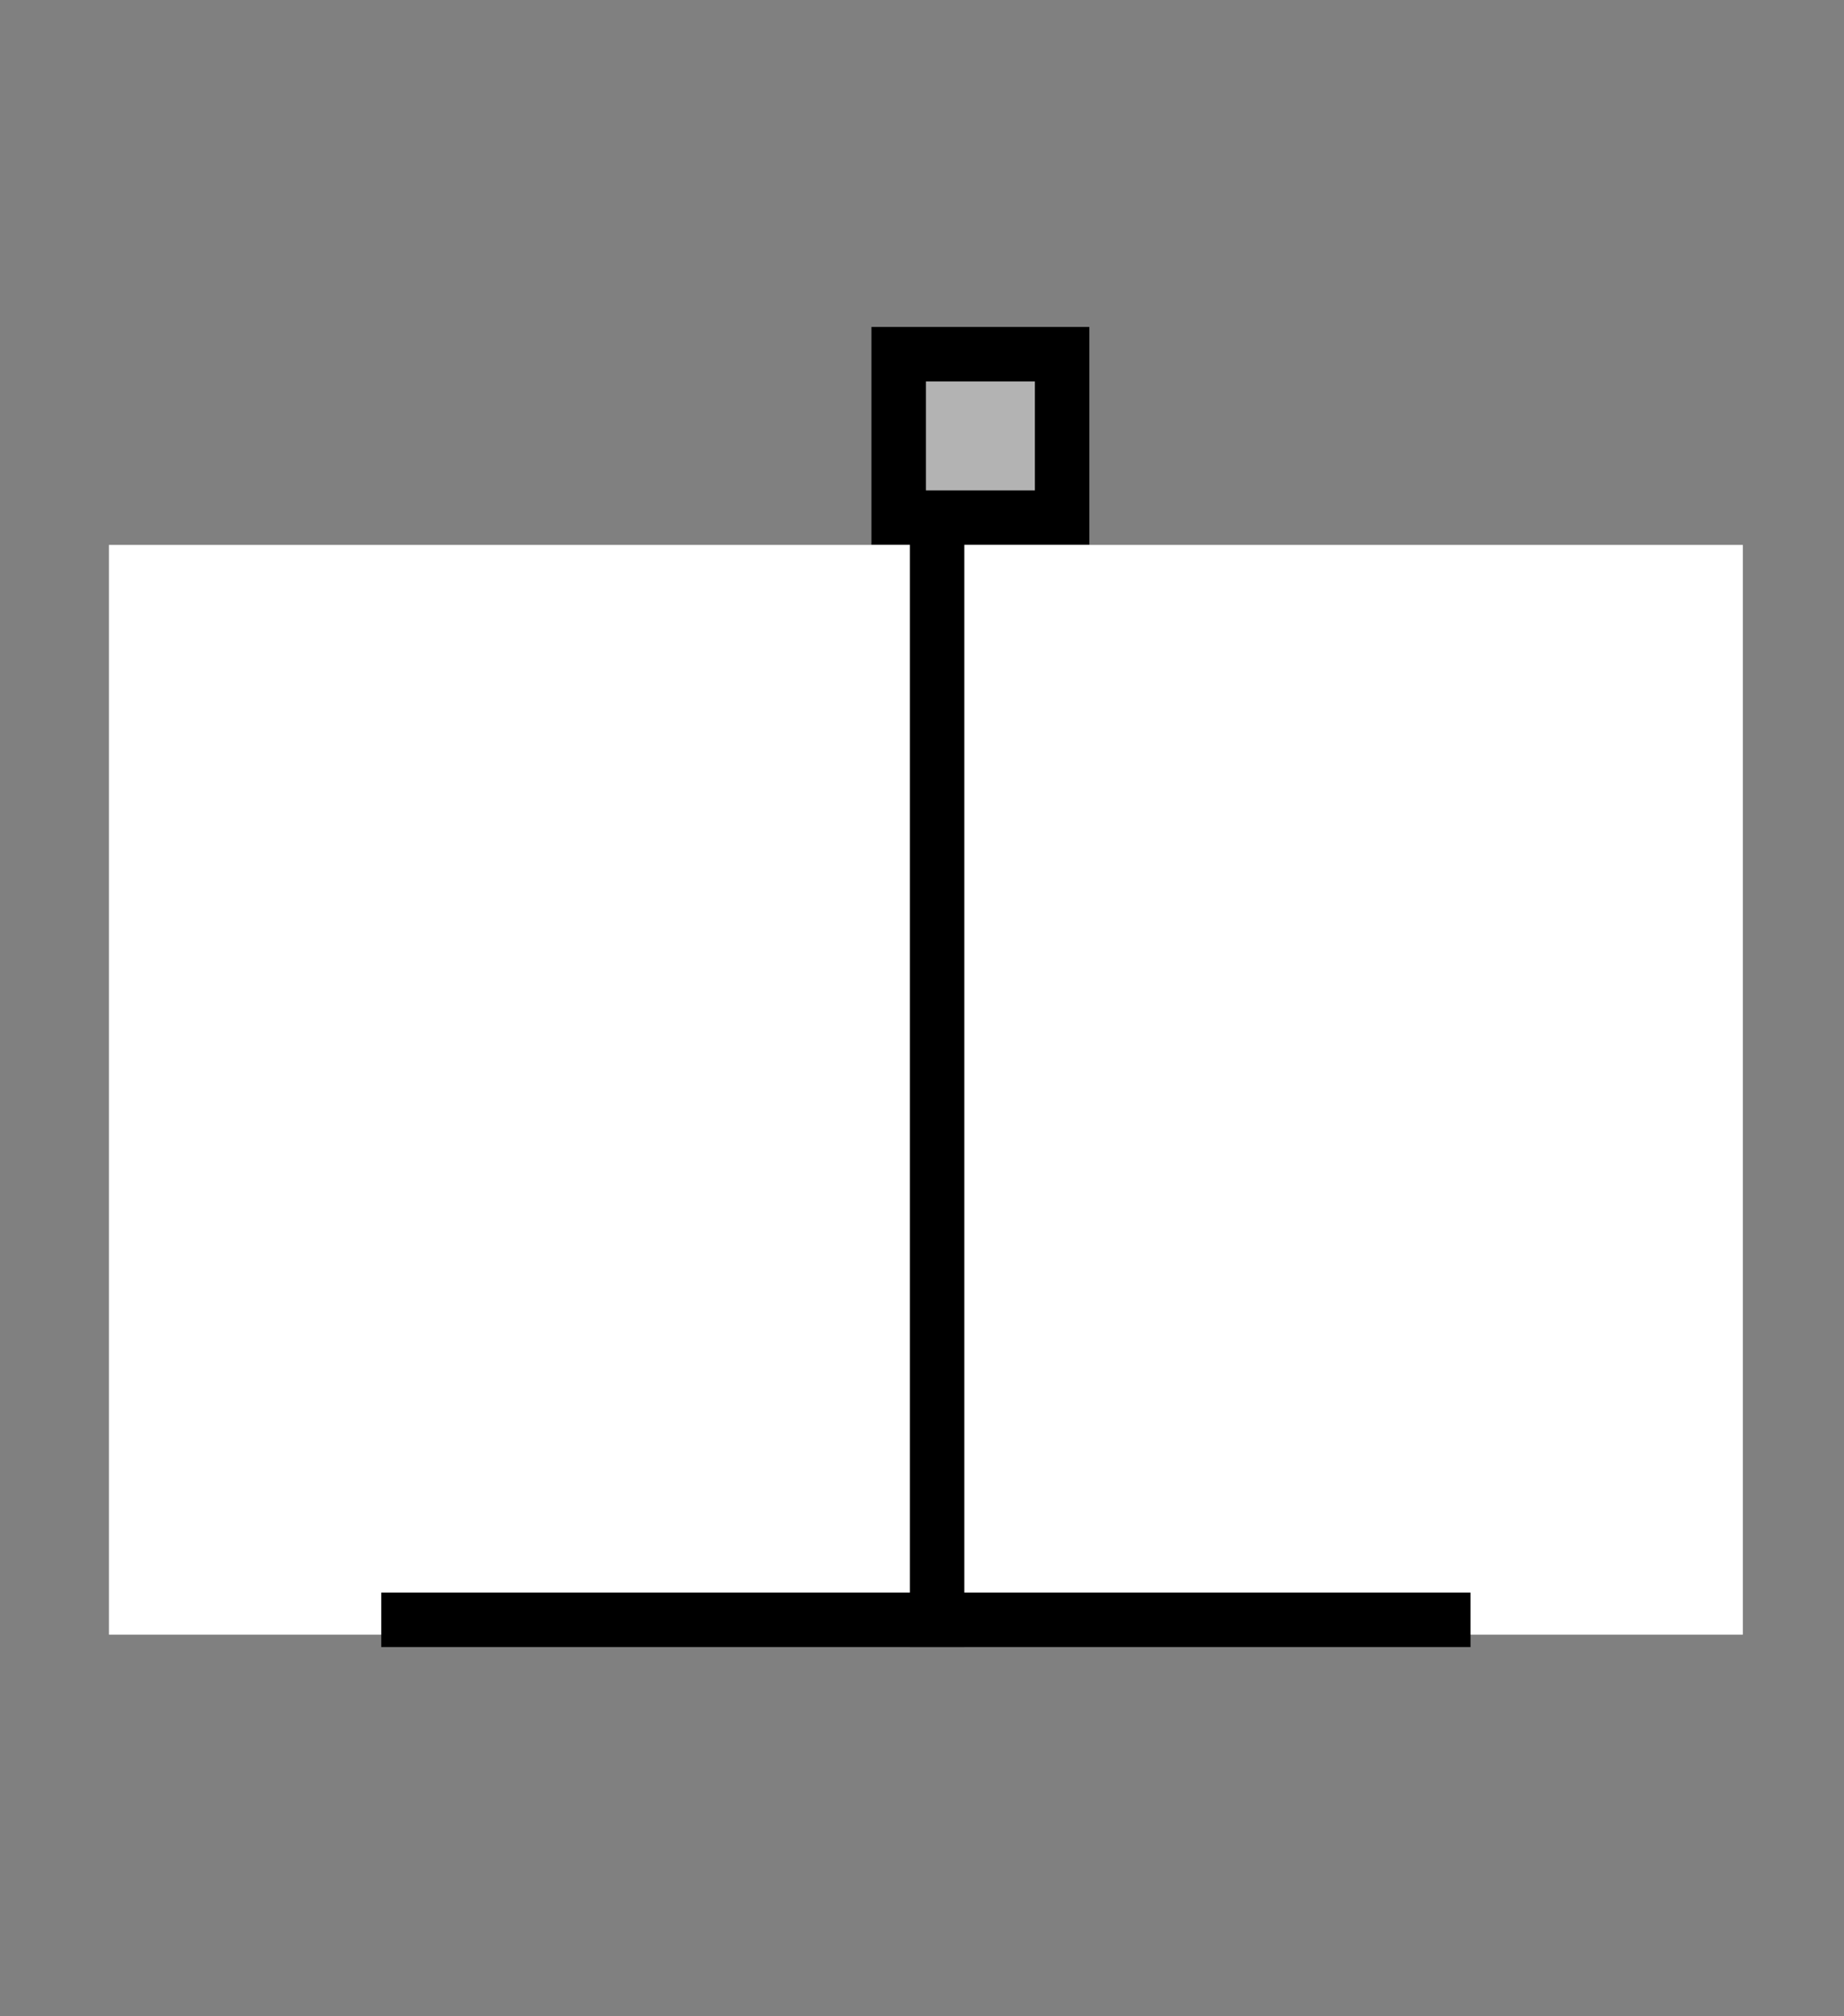 <?xml version="1.0" encoding="UTF-8" standalone="no"?>
<svg width="61.976mm" height="67.733mm"
 viewBox="0 0 183 200"
 xmlns="http://www.w3.org/2000/svg" xmlns:xlink="http://www.w3.org/1999/xlink"  version="1.2" baseProfile="tiny">
<rect x="0" y="0" width="183" height="200" fill="#808080" stroke="none"/>
<defs>
</defs>
<g fill="none" stroke="black" stroke-width="1" fill-rule="evenodd" stroke-linecap="square" stroke-linejoin="bevel" >

<g fill="#ffffff" fill-opacity="0" stroke="none" transform="matrix(1,0,0,1,0,0)"
font-family="Helvetica" font-size="12.5" font-weight="400" font-style="normal" 
>
<path vector-effect="non-scaling-stroke" fill-rule="evenodd" d="M0,0 L183,0 L183,200 L0,200 L0,0z "/>
</g>

<g fill="none" stroke="#000000" stroke-opacity="1" stroke-width="1" stroke-linecap="square" stroke-linejoin="bevel" transform="matrix(1,0,0,1,0,0)"
font-family="Helvetica" font-size="12.5" font-weight="400" font-style="normal" 
>
</g>

<g fill="none" stroke="#000000" stroke-opacity="1" stroke-width="1" stroke-linecap="square" stroke-linejoin="bevel" transform="matrix(1,0,0,1,0,0)"
font-family="Helvetica" font-size="12.5" font-weight="400" font-style="normal" 
clip-path="url(#clip909)" >
<defs><clipPath id="clip909"><path vector-effect="non-scaling-stroke" fill-rule="evenodd" d="M0,0 L183.784,0 L183.784,200 L0,200 L0,0z "/>
</clipPath></defs></g>

<g fill="none" stroke="#000000" stroke-opacity="1" stroke-width="1" stroke-linecap="square" stroke-linejoin="bevel" transform="matrix(3.30975e-16,-5.405,5.405,3.30975e-16,70.27,54.054)"
font-family="Helvetica" font-size="12.5" font-weight="400" font-style="normal" 
clip-path="url(#clip910)" >
<defs><clipPath id="clip910"><path vector-effect="non-scaling-stroke" fill-rule="evenodd" d="M10,-13 L10,21 L-27,21 L-27,-13 L10,-13z "/>
</clipPath></defs></g>

<g fill="#000000" fill-opacity="1" stroke="#000000" stroke-opacity="1" stroke-width="1" stroke-linecap="square" stroke-linejoin="miter" stroke-miterlimit="2" transform="matrix(3.30975e-16,-5.405,5.405,3.30975e-16,70.27,54.054)"
font-family="Helvetica" font-size="12.5" font-weight="400" font-style="normal" 
clip-path="url(#clip910)" >
</g>

<g fill="#000000" fill-opacity="1" stroke="#000000" stroke-opacity="1" stroke-width="1" stroke-linecap="square" stroke-linejoin="miter" stroke-miterlimit="2" transform="matrix(3.30975e-16,-5.405,5.405,3.30975e-16,70.27,54.054)"
font-family="Helvetica" font-size="12.5" font-weight="400" font-style="normal" 
clip-path="url(#clip911)" >
<defs><clipPath id="clip911"><path vector-effect="non-scaling-stroke" fill-rule="evenodd" d="M0,0 L10,0 L10,10 L0,10 L0,0z "/>
</clipPath></defs></g>

<g fill="#000000" fill-opacity="1" stroke="#000000" stroke-opacity="1" stroke-width="1" stroke-linecap="square" stroke-linejoin="miter" stroke-miterlimit="2" transform="matrix(3.30975e-16,-5.405,5.405,3.30975e-16,70.27,54.054)"
font-family="Helvetica" font-size="12.5" font-weight="400" font-style="normal" 
clip-path="url(#clip911)" >
</g>

<g fill="#000000" fill-opacity="1" stroke="#000000" stroke-opacity="1" stroke-width="1" stroke-linecap="square" stroke-linejoin="miter" stroke-miterlimit="2" transform="matrix(3.30975e-16,-5.405,5.405,3.30975e-16,70.27,54.054)"
font-family="Helvetica" font-size="12.5" font-weight="400" font-style="normal" 
clip-path="url(#clip911)" >
</g>

<g fill="#000000" fill-opacity="1" stroke="#000000" stroke-opacity="1" stroke-width="1" stroke-linecap="square" stroke-linejoin="miter" stroke-miterlimit="2" transform="matrix(1,0,0,1,0,0)"
font-family="Helvetica" font-size="12.5" font-weight="400" font-style="normal" 
clip-path="url(#clip911)" >
</g>

<g fill="#000000" fill-opacity="1" stroke="#000000" stroke-opacity="1" stroke-width="1" stroke-linecap="square" stroke-linejoin="miter" stroke-miterlimit="2" transform="matrix(3.30975e-16,-5.405,5.405,3.30975e-16,70.27,54.054)"
font-family="Helvetica" font-size="12.5" font-weight="400" font-style="normal" 
clip-path="url(#clip911)" >
</g>

<g fill="#000000" fill-opacity="1" stroke="#000000" stroke-opacity="1" stroke-width="1" stroke-linecap="square" stroke-linejoin="miter" stroke-miterlimit="2" transform="matrix(3.30975e-16,-5.405,5.405,3.30975e-16,70.27,54.054)"
font-family="Helvetica" font-size="12.5" font-weight="400" font-style="normal" 
clip-path="url(#clip911)" >
</g>

<g fill="#000000" fill-opacity="1" stroke="#000000" stroke-opacity="1" stroke-width="1" stroke-linecap="square" stroke-linejoin="miter" stroke-miterlimit="2" transform="matrix(3.30975e-16,-5.405,5.405,3.30975e-16,70.27,54.054)"
font-family="Helvetica" font-size="12.5" font-weight="400" font-style="normal" 
clip-path="url(#clip911)" >
</g>

<g fill="#000000" fill-opacity="1" stroke="#000000" stroke-opacity="1" stroke-width="1" stroke-linecap="square" stroke-linejoin="miter" stroke-miterlimit="2" transform="matrix(3.30975e-16,-5.405,5.405,3.30975e-16,70.27,54.054)"
font-family="Helvetica" font-size="12.5" font-weight="400" font-style="normal" 
clip-path="url(#clip911)" >
</g>

<g fill="#000000" fill-opacity="1" stroke="#000000" stroke-opacity="1" stroke-width="1" stroke-linecap="square" stroke-linejoin="miter" stroke-miterlimit="2" transform="matrix(1,0,0,1,0,0)"
font-family="Helvetica" font-size="12.5" font-weight="400" font-style="normal" 
clip-path="url(#clip911)" >
</g>

<g fill="#000000" fill-opacity="1" stroke="#000000" stroke-opacity="1" stroke-width="1" stroke-linecap="square" stroke-linejoin="miter" stroke-miterlimit="2" transform="matrix(3.30975e-16,-5.405,5.405,3.30975e-16,70.27,54.054)"
font-family="Helvetica" font-size="12.5" font-weight="400" font-style="normal" 
clip-path="url(#clip911)" >
</g>

<g fill="#000000" fill-opacity="1" stroke="#000000" stroke-opacity="1" stroke-width="1" stroke-linecap="square" stroke-linejoin="miter" stroke-miterlimit="2" transform="matrix(3.30975e-16,-5.405,5.405,3.30975e-16,70.27,54.054)"
font-family="Helvetica" font-size="12.5" font-weight="400" font-style="normal" 
clip-path="url(#clip911)" >
</g>

<g fill="#000000" fill-opacity="1" stroke="#000000" stroke-opacity="1" stroke-width="1" stroke-linecap="square" stroke-linejoin="miter" stroke-miterlimit="2" transform="matrix(3.30975e-16,-5.405,5.405,3.30975e-16,70.27,54.054)"
font-family="Helvetica" font-size="12.5" font-weight="400" font-style="normal" 
clip-path="url(#clip911)" >
</g>

<g fill="#b3b3b3" fill-opacity="1" stroke="none" transform="matrix(3.30975e-16,-5.405,5.405,3.30975e-16,70.27,54.054)"
font-family="Helvetica" font-size="12.5" font-weight="400" font-style="normal" 
clip-path="url(#clip911)" >
<path vector-effect="non-scaling-stroke" fill-rule="evenodd" d="M0.5,3.5 L3.5,3.5 L3.5,6.5 L0.5,6.5 L0.5,3.5z "/>
</g>

<g fill="#000000" fill-opacity="1" stroke="#000000" stroke-opacity="1" stroke-width="1" stroke-linecap="square" stroke-linejoin="miter" stroke-miterlimit="2" transform="matrix(3.30975e-16,-5.405,5.405,3.30975e-16,70.27,54.054)"
font-family="Helvetica" font-size="12.5" font-weight="400" font-style="normal" 
clip-path="url(#clip911)" >
</g>

<g fill="#000000" fill-opacity="1" stroke="none" transform="matrix(3.30975e-16,-5.405,5.405,3.30975e-16,70.27,54.054)"
font-family="Helvetica" font-size="12.5" font-weight="400" font-style="normal" 
clip-path="url(#clip911)" >
<path vector-effect="non-scaling-stroke" fill-rule="nonzero" d="M3,4 L3,6 L1,6 L1,4 L3,4 M4,3 L0,3 L0,7 L4,7 L4,3"/>
</g>

<g fill="#000000" fill-opacity="1" stroke="#000000" stroke-opacity="1" stroke-width="1" stroke-linecap="square" stroke-linejoin="miter" stroke-miterlimit="2" transform="matrix(3.30975e-16,-5.405,5.405,3.30975e-16,70.27,54.054)"
font-family="Helvetica" font-size="12.5" font-weight="400" font-style="normal" 
clip-path="url(#clip911)" >
</g>

<g fill="#000000" fill-opacity="1" stroke="#000000" stroke-opacity="1" stroke-width="1" stroke-linecap="square" stroke-linejoin="miter" stroke-miterlimit="2" transform="matrix(3.30975e-16,-5.405,5.405,3.30975e-16,70.27,54.054)"
font-family="Helvetica" font-size="12.5" font-weight="400" font-style="normal" 
clip-path="url(#clip911)" >
</g>

<g fill="#000000" fill-opacity="1" stroke="#000000" stroke-opacity="1" stroke-width="1" stroke-linecap="square" stroke-linejoin="miter" stroke-miterlimit="2" transform="matrix(1,0,0,1,0,0)"
font-family="Helvetica" font-size="12.5" font-weight="400" font-style="normal" 
clip-path="url(#clip911)" >
</g>

<g fill="#000000" fill-opacity="1" stroke="#000000" stroke-opacity="1" stroke-width="1" stroke-linecap="square" stroke-linejoin="miter" stroke-miterlimit="2" transform="matrix(3.30975e-16,-5.405,5.405,3.30975e-16,70.27,54.054)"
font-family="Helvetica" font-size="12.5" font-weight="400" font-style="normal" 
clip-path="url(#clip911)" >
</g>

<g fill="#000000" fill-opacity="1" stroke="#000000" stroke-opacity="1" stroke-width="1" stroke-linecap="square" stroke-linejoin="miter" stroke-miterlimit="2" transform="matrix(3.30975e-16,-5.405,5.405,3.30975e-16,70.27,54.054)"
font-family="Helvetica" font-size="12.5" font-weight="400" font-style="normal" 
clip-path="url(#clip911)" >
</g>

<g fill="#000000" fill-opacity="1" stroke="#000000" stroke-opacity="1" stroke-width="1" stroke-linecap="square" stroke-linejoin="miter" stroke-miterlimit="2" transform="matrix(3.30975e-16,-5.405,5.405,3.30975e-16,70.27,54.054)"
font-family="Helvetica" font-size="12.5" font-weight="400" font-style="normal" 
clip-path="url(#clip911)" >
</g>

<g fill="#000000" fill-opacity="1" stroke="#000000" stroke-opacity="1" stroke-width="1" stroke-linecap="square" stroke-linejoin="miter" stroke-miterlimit="2" transform="matrix(3.30975e-16,-5.405,5.405,3.30975e-16,70.27,54.054)"
font-family="Helvetica" font-size="12.5" font-weight="400" font-style="normal" 
clip-path="url(#clip911)" >
</g>

<g fill="#000000" fill-opacity="1" stroke="#000000" stroke-opacity="1" stroke-width="1" stroke-linecap="square" stroke-linejoin="miter" stroke-miterlimit="2" transform="matrix(1,0,0,1,0,0)"
font-family="Helvetica" font-size="12.5" font-weight="400" font-style="normal" 
clip-path="url(#clip911)" >
</g>

<g fill="#000000" fill-opacity="1" stroke="#000000" stroke-opacity="1" stroke-width="1" stroke-linecap="square" stroke-linejoin="miter" stroke-miterlimit="2" transform="matrix(3.30975e-16,-5.405,5.405,3.30975e-16,70.27,54.054)"
font-family="Helvetica" font-size="12.5" font-weight="400" font-style="normal" 
clip-path="url(#clip911)" >
</g>

<g fill="#000000" fill-opacity="1" stroke="#000000" stroke-opacity="1" stroke-width="1" stroke-linecap="square" stroke-linejoin="miter" stroke-miterlimit="2" transform="matrix(3.30975e-16,-5.405,5.405,3.30975e-16,70.27,54.054)"
font-family="Helvetica" font-size="12.5" font-weight="400" font-style="normal" 
clip-path="url(#clip911)" >
</g>

<g fill="#000000" fill-opacity="1" stroke="#000000" stroke-opacity="1" stroke-width="1" stroke-linecap="square" stroke-linejoin="miter" stroke-miterlimit="2" transform="matrix(3.30975e-16,-5.405,5.405,3.30975e-16,70.27,54.054)"
font-family="Helvetica" font-size="12.5" font-weight="400" font-style="normal" 
clip-path="url(#clip911)" >
</g>

<g fill="#000000" fill-opacity="1" stroke="#000000" stroke-opacity="1" stroke-width="1" stroke-linecap="square" stroke-linejoin="miter" stroke-miterlimit="2" transform="matrix(3.30975e-16,-5.405,5.405,3.30975e-16,70.27,54.054)"
font-family="Helvetica" font-size="12.5" font-weight="400" font-style="normal" 
clip-path="url(#clip911)" >
</g>

<g fill="#000000" fill-opacity="1" stroke="#000000" stroke-opacity="1" stroke-width="1" stroke-linecap="square" stroke-linejoin="miter" stroke-miterlimit="2" transform="matrix(1,0,0,1,0,0)"
font-family="Helvetica" font-size="12.5" font-weight="400" font-style="normal" 
clip-path="url(#clip911)" >
</g>

<g fill="#000000" fill-opacity="1" stroke="#000000" stroke-opacity="1" stroke-width="1" stroke-linecap="square" stroke-linejoin="miter" stroke-miterlimit="2" transform="matrix(3.30975e-16,-5.405,5.405,3.30975e-16,70.27,54.054)"
font-family="Helvetica" font-size="12.5" font-weight="400" font-style="normal" 
clip-path="url(#clip911)" >
</g>

<g fill="#000000" fill-opacity="1" stroke="#000000" stroke-opacity="1" stroke-width="1" stroke-linecap="square" stroke-linejoin="miter" stroke-miterlimit="2" transform="matrix(3.30975e-16,-5.405,5.405,3.30975e-16,70.27,54.054)"
font-family="Helvetica" font-size="12.5" font-weight="400" font-style="normal" 
clip-path="url(#clip911)" >
</g>

<g fill="#000000" fill-opacity="1" stroke="#000000" stroke-opacity="1" stroke-width="1" stroke-linecap="square" stroke-linejoin="miter" stroke-miterlimit="2" transform="matrix(3.30975e-16,-5.405,5.405,3.30975e-16,70.27,54.054)"
font-family="Helvetica" font-size="12.5" font-weight="400" font-style="normal" 
clip-path="url(#clip912)" >
<defs><clipPath id="clip912"><path vector-effect="non-scaling-stroke" fill-rule="evenodd" d="M10,-13 L10,21 L-27,21 L-27,-13 L10,-13z "/>
</clipPath></defs></g>

<g fill="#000000" fill-opacity="1" stroke="#000000" stroke-opacity="1" stroke-width="1" stroke-linecap="square" stroke-linejoin="miter" stroke-miterlimit="2" transform="matrix(1,0,0,1,0,0)"
font-family="Helvetica" font-size="12.5" font-weight="400" font-style="normal" 
clip-path="url(#clip912)" >
</g>

<g fill="#000000" fill-opacity="1" stroke="#000000" stroke-opacity="1" stroke-width="1" stroke-linecap="square" stroke-linejoin="miter" stroke-miterlimit="2" transform="matrix(3.30975e-16,-5.405,5.405,3.30975e-16,70.27,54.054)"
font-family="Helvetica" font-size="12.5" font-weight="400" font-style="normal" 
clip-path="url(#clip912)" >
</g>

<g fill="none" stroke="#000000" stroke-opacity="1" stroke-width="1" stroke-linecap="square" stroke-linejoin="bevel" transform="matrix(3.30975e-16,-5.405,5.405,3.30975e-16,70.27,54.054)"
font-family="Helvetica" font-size="12.5" font-weight="400" font-style="normal" 
clip-path="url(#clip912)" >
</g>

<g fill="none" stroke="#000000" stroke-opacity="1" stroke-width="1" stroke-linecap="square" stroke-linejoin="bevel" transform="matrix(3.30975e-16,-5.405,5.405,3.30975e-16,70.27,54.054)"
font-family="Helvetica" font-size="12.5" font-weight="400" font-style="normal" 
clip-path="url(#clip912)" >
</g>

<g fill="none" stroke="#000000" stroke-opacity="1" stroke-width="1" stroke-linecap="square" stroke-linejoin="bevel" transform="matrix(5.405,0,0,5.405,10.811,54.054)"
font-family="Helvetica" font-size="12.5" font-weight="400" font-style="normal" 
clip-path="url(#clip913)" >
<defs><clipPath id="clip913"><path vector-effect="non-scaling-stroke" fill-rule="evenodd" d="M-2,-10 L32,-10 L32,27 L-2,27 L-2,-10z "/>
</clipPath></defs></g>

<g fill="#ffffff" fill-opacity="1" stroke="none" transform="matrix(5.405,0,0,5.405,10.811,54.054)"
font-family="Helvetica" font-size="12.5" font-weight="400" font-style="normal" 
clip-path="url(#clip913)" >
<path vector-effect="none" fill-rule="evenodd" d="M0,0 L30,0 L30,20 L0,20 L0,0z "/>
</g>

<g fill="none" stroke="#000000" stroke-opacity="1" stroke-width="1" stroke-linecap="square" stroke-linejoin="bevel" transform="matrix(5.405,0,0,5.405,10.811,54.054)"
font-family="Helvetica" font-size="12.5" font-weight="400" font-style="normal" 
clip-path="url(#clip913)" >
</g>

<g fill="none" stroke="#000000" stroke-opacity="1" stroke-width="1" stroke-linecap="square" stroke-linejoin="bevel" transform="matrix(5.405,0,0,5.405,10.811,54.054)"
font-family="Helvetica" font-size="12.5" font-weight="400" font-style="normal" 
clip-path="url(#clip913)" >
</g>

<g fill="none" stroke="#000000" stroke-opacity="1" stroke-width="1" stroke-linecap="square" stroke-linejoin="bevel" transform="matrix(5.405,0,0,5.405,10.811,54.054)"
font-family="Helvetica" font-size="12.5" font-weight="400" font-style="normal" 
clip-path="url(#clip914)" >
<defs><clipPath id="clip914"><path vector-effect="non-scaling-stroke" fill-rule="evenodd" d="M0,0 L30,0 L30,20 L0,20 L0,0z "/>
</clipPath></defs></g>

<g fill="none" stroke="none" transform="matrix(5.405,0,0,5.405,10.811,54.054)"
font-family="Helvetica" font-size="12.5" font-weight="400" font-style="normal" 
clip-path="url(#clip914)" >
<path vector-effect="none" fill-rule="evenodd" d="M0,0 L30,0 L30,20 L0,20 L0,0z "/>
</g>

<g fill="none" stroke="none" transform="matrix(5.405,0,0,5.405,10.811,54.054)"
font-family="Helvetica" font-size="12.5" font-weight="400" font-style="normal" 
clip-path="url(#clip915)" >
<defs><clipPath id="clip915"><path vector-effect="none" fill-rule="evenodd" d="M-2,-10 L32,-10 L32,27 L-2,27 L-2,-10z "/>
</clipPath></defs></g>

<g fill="none" stroke="none" transform="matrix(1,0,0,1,0,0)"
font-family="Helvetica" font-size="12.5" font-weight="400" font-style="normal" 
clip-path="url(#clip915)" >
</g>

<g fill="none" stroke="#000000" stroke-opacity="1" stroke-width="1" stroke-linecap="square" stroke-linejoin="bevel" transform="matrix(5.405,0,0,5.405,10.811,54.054)"
font-family="Helvetica" font-size="12.5" font-weight="400" font-style="normal" 
clip-path="url(#clip915)" >
</g>

<g fill="none" stroke="#000000" stroke-opacity="1" stroke-width="1" stroke-linecap="square" stroke-linejoin="bevel" transform="matrix(5.405,0,0,5.405,10.811,54.054)"
font-family="Helvetica" font-size="12.5" font-weight="400" font-style="normal" 
clip-path="url(#clip916)" >
<defs><clipPath id="clip916"><path vector-effect="non-scaling-stroke" fill-rule="evenodd" d="M0,0 L30,0 L30,20 L0,20 L0,0z "/>
</clipPath></defs></g>

<g fill="none" stroke="#000000" stroke-opacity="1" stroke-width="1" stroke-linecap="square" stroke-linejoin="bevel" transform="matrix(9.92924e-16,5.405,5.405,-9.92924e-16,5.405,48.649)"
font-family="Helvetica" font-size="12.5" font-weight="400" font-style="normal" 
clip-path="url(#clip917)" >
<defs><clipPath id="clip917"><path vector-effect="non-scaling-stroke" fill-rule="evenodd" d="M1,1 L21,1 L21,31 L1,31 L1,1z "/>
</clipPath></defs></g>

<g fill="none" stroke="#000000" stroke-opacity="1" stroke-width="1" stroke-linecap="square" stroke-linejoin="bevel" transform="matrix(9.92924e-16,5.405,5.405,-9.92924e-16,5.405,48.649)"
font-family="Helvetica" font-size="12.5" font-weight="400" font-style="normal" 
clip-path="url(#clip918)" >
<defs><clipPath id="clip918"><path vector-effect="non-scaling-stroke" fill-rule="evenodd" d="M1,6 L21,6 L21,26 L1,26 L1,6z "/>
</clipPath></defs></g>

<g fill="none" stroke="#000000" stroke-opacity="1" stroke-width="1" stroke-linecap="square" stroke-linejoin="bevel" transform="matrix(9.92924e-16,5.405,5.405,-9.92924e-16,5.405,48.649)"
font-family="Helvetica" font-size="12.5" font-weight="400" font-style="normal" 
clip-path="url(#clip919)" >
<defs><clipPath id="clip919"><path vector-effect="non-scaling-stroke" fill-rule="evenodd" d="M-4,6 L26,6 L26,26 L-4,26 L-4,6z "/>
</clipPath></defs></g>

<g fill="#000000" fill-opacity="1" stroke="#000000" stroke-opacity="1" stroke-width="1" stroke-linecap="square" stroke-linejoin="miter" stroke-miterlimit="2" transform="matrix(9.92924e-16,5.405,5.405,-9.92924e-16,5.405,48.649)"
font-family="Helvetica" font-size="12.5" font-weight="400" font-style="normal" 
clip-path="url(#clip920)" >
<defs><clipPath id="clip920"><path vector-effect="non-scaling-stroke" fill-rule="evenodd" d="M0,6 L23,6 L23,26 L0,26 L0,6z "/>
</clipPath></defs></g>

<g fill="#000000" fill-opacity="1" stroke="#000000" stroke-opacity="1" stroke-width="1" stroke-linecap="square" stroke-linejoin="miter" stroke-miterlimit="2" transform="matrix(9.92924e-16,5.405,5.405,-9.92924e-16,5.405,48.649)"
font-family="Helvetica" font-size="12.5" font-weight="400" font-style="normal" 
clip-path="url(#clip920)" >
</g>

<g fill="#000000" fill-opacity="1" stroke="#000000" stroke-opacity="1" stroke-width="1" stroke-linecap="square" stroke-linejoin="miter" stroke-miterlimit="2" transform="matrix(9.92924e-16,5.405,5.405,-9.92924e-16,5.405,48.649)"
font-family="Helvetica" font-size="12.5" font-weight="400" font-style="normal" 
>
</g>

<g fill="#000000" fill-opacity="1" stroke="#000000" stroke-opacity="1" stroke-width="1" stroke-linecap="square" stroke-linejoin="miter" stroke-miterlimit="2" transform="matrix(9.92924e-16,5.405,5.405,-9.92924e-16,5.405,48.649)"
font-family="Helvetica" font-size="12.5" font-weight="400" font-style="normal" 
clip-path="url(#clip921)" >
<defs><clipPath id="clip921"><path vector-effect="non-scaling-stroke" fill-rule="evenodd" d="M-4,6 L26,6 L26,26 L-4,26 L-4,6z "/>
</clipPath></defs></g>

<g fill="#000000" fill-opacity="1" stroke="#000000" stroke-opacity="1" stroke-width="1" stroke-linecap="square" stroke-linejoin="miter" stroke-miterlimit="2" transform="matrix(9.92924e-16,5.405,5.405,-9.92924e-16,5.405,48.649)"
font-family="Helvetica" font-size="12.5" font-weight="400" font-style="normal" 
clip-path="url(#clip922)" >
<defs><clipPath id="clip922"><path vector-effect="non-scaling-stroke" fill-rule="evenodd" d="M0,6 L23,6 L23,26 L0,26 L0,6z "/>
</clipPath></defs></g>

<g fill="#000000" fill-opacity="1" stroke="#000000" stroke-opacity="1" stroke-width="1" stroke-linecap="square" stroke-linejoin="miter" stroke-miterlimit="2" transform="matrix(9.92924e-16,5.405,5.405,-9.92924e-16,5.405,48.649)"
font-family="Helvetica" font-size="12.5" font-weight="400" font-style="normal" 
clip-path="url(#clip922)" >
</g>

<g fill="#000000" fill-opacity="1" stroke="#000000" stroke-opacity="1" stroke-width="1" stroke-linecap="square" stroke-linejoin="miter" stroke-miterlimit="2" transform="matrix(9.92924e-16,5.405,5.405,-9.92924e-16,5.405,48.649)"
font-family="Helvetica" font-size="12.5" font-weight="400" font-style="normal" 
>
</g>

<g fill="#000000" fill-opacity="1" stroke="#000000" stroke-opacity="1" stroke-width="1" stroke-linecap="square" stroke-linejoin="miter" stroke-miterlimit="2" transform="matrix(9.92924e-16,5.405,5.405,-9.92924e-16,5.405,48.649)"
font-family="Helvetica" font-size="12.5" font-weight="400" font-style="normal" 
clip-path="url(#clip923)" >
<defs><clipPath id="clip923"><path vector-effect="non-scaling-stroke" fill-rule="evenodd" d="M-4,6 L26,6 L26,26 L-4,26 L-4,6z "/>
</clipPath></defs></g>

<g fill="#000000" fill-opacity="1" stroke="#000000" stroke-opacity="1" stroke-width="1" stroke-linecap="square" stroke-linejoin="miter" stroke-miterlimit="2" transform="matrix(9.92924e-16,5.405,5.405,-9.92924e-16,5.405,48.649)"
font-family="Helvetica" font-size="12.5" font-weight="400" font-style="normal" 
clip-path="url(#clip924)" >
<defs><clipPath id="clip924"><path vector-effect="non-scaling-stroke" fill-rule="evenodd" d="M0,6 L23,6 L23,26 L0,26 L0,6z "/>
</clipPath></defs></g>

<g fill="#000000" fill-opacity="1" stroke="#000000" stroke-opacity="1" stroke-width="1" stroke-linecap="square" stroke-linejoin="miter" stroke-miterlimit="2" transform="matrix(9.92924e-16,5.405,5.405,-9.92924e-16,5.405,48.649)"
font-family="Helvetica" font-size="12.5" font-weight="400" font-style="normal" 
clip-path="url(#clip924)" >
</g>

<g fill="none" stroke="#000000" stroke-opacity="1" stroke-width="1" stroke-linecap="butt" stroke-linejoin="miter" stroke-miterlimit="20" transform="matrix(9.92924e-16,5.405,5.405,-9.92924e-16,5.405,48.649)"
font-family="Helvetica" font-size="12.5" font-weight="400" font-style="normal" 
clip-path="url(#clip924)" >
<path vector-effect="none" fill-rule="nonzero" d="M10.89,1.943 L20.728,1.943 L20.728,30.468 L10.89,30.468"/>
</g>

<g fill="none" stroke="#000000" stroke-opacity="1" stroke-width="1" stroke-linecap="butt" stroke-linejoin="miter" stroke-miterlimit="20" transform="matrix(9.92924e-16,5.405,5.405,-9.92924e-16,5.405,48.649)"
font-family="Helvetica" font-size="12.5" font-weight="400" font-style="normal" 
clip-path="url(#clip924)" >
<path vector-effect="none" fill-rule="nonzero" d="M20.728,16.206 L1.052,16.206"/>
</g>

<g fill="#000000" fill-opacity="1" stroke="#000000" stroke-opacity="1" stroke-width="1" stroke-linecap="square" stroke-linejoin="miter" stroke-miterlimit="2" transform="matrix(9.92924e-16,5.405,5.405,-9.92924e-16,5.405,48.649)"
font-family="Helvetica" font-size="12.5" font-weight="400" font-style="normal" 
>
</g>

<g fill="#000000" fill-opacity="1" stroke="#000000" stroke-opacity="1" stroke-width="1" stroke-linecap="square" stroke-linejoin="miter" stroke-miterlimit="2" transform="matrix(9.92924e-16,5.405,5.405,-9.92924e-16,5.405,48.649)"
font-family="Helvetica" font-size="12.5" font-weight="400" font-style="normal" 
clip-path="url(#clip925)" >
<defs><clipPath id="clip925"><path vector-effect="non-scaling-stroke" fill-rule="evenodd" d="M-4,6 L26,6 L26,26 L-4,26 L-4,6z "/>
</clipPath></defs></g>

<g fill="#000000" fill-opacity="1" stroke="#000000" stroke-opacity="1" stroke-width="1" stroke-linecap="square" stroke-linejoin="miter" stroke-miterlimit="2" transform="matrix(9.92924e-16,5.405,5.405,-9.92924e-16,5.405,48.649)"
font-family="Helvetica" font-size="12.5" font-weight="400" font-style="normal" 
clip-path="url(#clip926)" >
<defs><clipPath id="clip926"><path vector-effect="non-scaling-stroke" fill-rule="evenodd" d="M0,6 L23,6 L23,26 L0,26 L0,6z "/>
</clipPath></defs></g>

<g fill="#000000" fill-opacity="1" stroke="#000000" stroke-opacity="1" stroke-width="1" stroke-linecap="square" stroke-linejoin="miter" stroke-miterlimit="2" transform="matrix(9.92924e-16,5.405,5.405,-9.92924e-16,5.405,48.649)"
font-family="Helvetica" font-size="12.5" font-weight="400" font-style="normal" 
clip-path="url(#clip926)" >
</g>

<g fill="#000000" fill-opacity="1" stroke="#000000" stroke-opacity="1" stroke-width="1" stroke-linecap="square" stroke-linejoin="miter" stroke-miterlimit="2" transform="matrix(9.92924e-16,5.405,5.405,-9.92924e-16,5.405,48.649)"
font-family="Helvetica" font-size="12.5" font-weight="400" font-style="normal" 
>
</g>

<g fill="#000000" fill-opacity="1" stroke="#000000" stroke-opacity="1" stroke-width="1" stroke-linecap="square" stroke-linejoin="miter" stroke-miterlimit="2" transform="matrix(9.92924e-16,5.405,5.405,-9.92924e-16,5.405,48.649)"
font-family="Helvetica" font-size="12.5" font-weight="400" font-style="normal" 
clip-path="url(#clip927)" >
<defs><clipPath id="clip927"><path vector-effect="non-scaling-stroke" fill-rule="evenodd" d="M-4,6 L26,6 L26,26 L-4,26 L-4,6z "/>
</clipPath></defs></g>

<g fill="#000000" fill-opacity="1" stroke="#000000" stroke-opacity="1" stroke-width="1" stroke-linecap="square" stroke-linejoin="miter" stroke-miterlimit="2" transform="matrix(9.92924e-16,5.405,5.405,-9.92924e-16,5.405,48.649)"
font-family="Helvetica" font-size="12.5" font-weight="400" font-style="normal" 
clip-path="url(#clip928)" >
<defs><clipPath id="clip928"><path vector-effect="non-scaling-stroke" fill-rule="evenodd" d="M0,6 L23,6 L23,26 L0,26 L0,6z "/>
</clipPath></defs></g>

<g fill="#000000" fill-opacity="1" stroke="#000000" stroke-opacity="1" stroke-width="1" stroke-linecap="square" stroke-linejoin="miter" stroke-miterlimit="2" transform="matrix(9.92924e-16,5.405,5.405,-9.92924e-16,5.405,48.649)"
font-family="Helvetica" font-size="12.5" font-weight="400" font-style="normal" 
clip-path="url(#clip928)" >
</g>

<g fill="#000000" fill-opacity="1" stroke="#000000" stroke-opacity="1" stroke-width="1" stroke-linecap="square" stroke-linejoin="miter" stroke-miterlimit="2" transform="matrix(9.92924e-16,5.405,5.405,-9.92924e-16,5.405,48.649)"
font-family="Helvetica" font-size="12.5" font-weight="400" font-style="normal" 
>
</g>

<g fill="#000000" fill-opacity="1" stroke="#000000" stroke-opacity="1" stroke-width="1" stroke-linecap="square" stroke-linejoin="miter" stroke-miterlimit="2" transform="matrix(9.92924e-16,5.405,5.405,-9.92924e-16,5.405,48.649)"
font-family="Helvetica" font-size="12.5" font-weight="400" font-style="normal" 
clip-path="url(#clip929)" >
<defs><clipPath id="clip929"><path vector-effect="non-scaling-stroke" fill-rule="evenodd" d="M-4,6 L26,6 L26,26 L-4,26 L-4,6z "/>
</clipPath></defs></g>

<g fill="#000000" fill-opacity="1" stroke="#000000" stroke-opacity="1" stroke-width="1" stroke-linecap="square" stroke-linejoin="miter" stroke-miterlimit="2" transform="matrix(9.92924e-16,5.405,5.405,-9.92924e-16,5.405,48.649)"
font-family="Helvetica" font-size="12.5" font-weight="400" font-style="normal" 
clip-path="url(#clip930)" >
<defs><clipPath id="clip930"><path vector-effect="non-scaling-stroke" fill-rule="evenodd" d="M0,6 L23,6 L23,26 L0,26 L0,6z "/>
</clipPath></defs></g>

<g fill="#000000" fill-opacity="1" stroke="#000000" stroke-opacity="1" stroke-width="1" stroke-linecap="square" stroke-linejoin="miter" stroke-miterlimit="2" transform="matrix(9.92924e-16,5.405,5.405,-9.92924e-16,5.405,48.649)"
font-family="Helvetica" font-size="12.5" font-weight="400" font-style="normal" 
>
</g>

<g fill="#000000" fill-opacity="1" stroke="#000000" stroke-opacity="1" stroke-width="1" stroke-linecap="square" stroke-linejoin="miter" stroke-miterlimit="2" transform="matrix(9.92924e-16,5.405,5.405,-9.92924e-16,5.405,48.649)"
font-family="Helvetica" font-size="12.5" font-weight="400" font-style="normal" 
clip-path="url(#clip931)" >
<defs><clipPath id="clip931"><path vector-effect="non-scaling-stroke" fill-rule="evenodd" d="M-4,6 L26,6 L26,26 L-4,26 L-4,6z "/>
</clipPath></defs></g>

<g fill="#000000" fill-opacity="1" stroke="#000000" stroke-opacity="1" stroke-width="1" stroke-linecap="square" stroke-linejoin="miter" stroke-miterlimit="2" transform="matrix(9.92924e-16,5.405,5.405,-9.92924e-16,5.405,48.649)"
font-family="Helvetica" font-size="12.5" font-weight="400" font-style="normal" 
clip-path="url(#clip932)" >
<defs><clipPath id="clip932"><path vector-effect="non-scaling-stroke" fill-rule="evenodd" d="M1,1 L21,1 L21,31 L1,31 L1,1z "/>
</clipPath></defs></g>

<g fill="#000000" fill-opacity="1" stroke="#000000" stroke-opacity="1" stroke-width="1" stroke-linecap="square" stroke-linejoin="miter" stroke-miterlimit="2" transform="matrix(1,0,0,1,0,0)"
font-family="Helvetica" font-size="12.5" font-weight="400" font-style="normal" 
clip-path="url(#clip932)" >
</g>

<g fill="#000000" fill-opacity="1" stroke="#000000" stroke-opacity="1" stroke-width="1" stroke-linecap="square" stroke-linejoin="miter" stroke-miterlimit="2" transform="matrix(5.405,0,0,5.405,10.811,54.054)"
font-family="Helvetica" font-size="12.5" font-weight="400" font-style="normal" 
clip-path="url(#clip932)" >
</g>

<g fill="none" stroke="#000000" stroke-opacity="1" stroke-width="1" stroke-linecap="square" stroke-linejoin="bevel" transform="matrix(9.92924e-16,5.405,5.405,-9.92924e-16,5.405,48.649)"
font-family="Helvetica" font-size="12.5" font-weight="400" font-style="normal" 
clip-path="url(#clip932)" >
</g>

<g fill="none" stroke="#000000" stroke-opacity="1" stroke-width="1" stroke-linecap="square" stroke-linejoin="bevel" transform="matrix(9.92924e-16,5.405,5.405,-9.92924e-16,5.405,48.649)"
font-family="Helvetica" font-size="12.5" font-weight="400" font-style="normal" 
clip-path="url(#clip933)" >
<defs><clipPath id="clip933"><path vector-effect="non-scaling-stroke" fill-rule="evenodd" d="M-2,-10 L32,-10 L32,27 L-2,27 L-2,-10z "/>
</clipPath></defs></g>

<g fill="none" stroke="#000000" stroke-opacity="1" stroke-width="1" stroke-linecap="square" stroke-linejoin="bevel" transform="matrix(1,0,0,1,0,0)"
font-family="Helvetica" font-size="12.5" font-weight="400" font-style="normal" 
clip-path="url(#clip933)" >
</g>

<g fill="none" stroke="#000000" stroke-opacity="1" stroke-width="1" stroke-linecap="square" stroke-linejoin="bevel" transform="matrix(5.405,0,0,5.405,10.811,54.054)"
font-family="Helvetica" font-size="12.5" font-weight="400" font-style="normal" 
clip-path="url(#clip933)" >
</g>

<g fill="none" stroke="#000000" stroke-opacity="1" stroke-width="1" stroke-linecap="square" stroke-linejoin="bevel" transform="matrix(5.405,0,0,5.405,10.811,54.054)"
font-family="Helvetica" font-size="12.5" font-weight="400" font-style="normal" 
clip-path="url(#clip933)" >
</g>

<g fill="none" stroke="#000000" stroke-opacity="1" stroke-width="1" stroke-linecap="square" stroke-linejoin="bevel" transform="matrix(5.405,0,0,5.405,10.811,54.054)"
font-family="Helvetica" font-size="12.5" font-weight="400" font-style="normal" 
clip-path="url(#clip934)" >
<defs><clipPath id="clip934"><path vector-effect="non-scaling-stroke" fill-rule="evenodd" d="M0,0 L30,0 L30,20 L0,20 L0,0z "/>
</clipPath></defs></g>

<g fill="none" stroke="#000000" stroke-opacity="1" stroke-width="1" stroke-linecap="square" stroke-linejoin="bevel" transform="matrix(5.405,0,0,5.405,10.811,54.054)"
font-family="Helvetica" font-size="12.5" font-weight="400" font-style="normal" 
clip-path="url(#clip935)" >
<defs><clipPath id="clip935"><path vector-effect="non-scaling-stroke" fill-rule="evenodd" d="M-2,-10 L32,-10 L32,27 L-2,27 L-2,-10z "/>
</clipPath></defs></g>

<g fill="none" stroke="#000000" stroke-opacity="1" stroke-width="1" stroke-linecap="square" stroke-linejoin="bevel" transform="matrix(1,0,0,1,0,0)"
font-family="Helvetica" font-size="12.5" font-weight="400" font-style="normal" 
clip-path="url(#clip935)" >
</g>

<g fill="none" stroke="#000000" stroke-opacity="1" stroke-width="1" stroke-linecap="square" stroke-linejoin="bevel" transform="matrix(5.405,0,0,5.405,10.811,54.054)"
font-family="Helvetica" font-size="12.5" font-weight="400" font-style="normal" 
clip-path="url(#clip935)" >
</g>

<g fill="none" stroke="#000000" stroke-opacity="1" stroke-width="1" stroke-linecap="square" stroke-linejoin="bevel" transform="matrix(5.405,0,0,5.405,10.811,54.054)"
font-family="Helvetica" font-size="12.5" font-weight="400" font-style="normal" 
clip-path="url(#clip935)" >
</g>

<g fill="none" stroke="none" transform="matrix(5.405,0,0,5.405,10.811,54.054)"
font-family="Helvetica" font-size="12.5" font-weight="400" font-style="normal" 
clip-path="url(#clip935)" >
<path vector-effect="none" fill-rule="evenodd" d="M0,0 L30,0 L30,20 L0,20 L0,0z "/>
</g>

<g fill="none" stroke="#000000" stroke-opacity="1" stroke-width="1" stroke-linecap="square" stroke-linejoin="bevel" transform="matrix(5.405,0,0,5.405,10.811,54.054)"
font-family="Helvetica" font-size="12.5" font-weight="400" font-style="normal" 
clip-path="url(#clip935)" >
</g>

<g fill="none" stroke="#000000" stroke-opacity="1" stroke-width="1" stroke-linecap="square" stroke-linejoin="bevel" transform="matrix(1,0,0,1,0,0)"
font-family="Helvetica" font-size="12.5" font-weight="400" font-style="normal" 
>
</g>

<g fill="none" stroke="#000000" stroke-opacity="1" stroke-width="1" stroke-linecap="square" stroke-linejoin="bevel" transform="matrix(1,0,0,1,0,0)"
font-family="Helvetica" font-size="12.5" font-weight="400" font-style="normal" 
>
</g>

<g fill="none" stroke="#000000" stroke-opacity="1" stroke-width="1" stroke-linecap="square" stroke-linejoin="bevel" transform="matrix(1,0,0,1,0,0)"
font-family="Helvetica" font-size="12.5" font-weight="400" font-style="normal" 
clip-path="url(#clip936)" >
<defs><clipPath id="clip936"><path vector-effect="non-scaling-stroke" fill-rule="evenodd" d="M0,0 L183,0 L183,200 L0,200 L0,0z "/>
</clipPath></defs></g>

<g fill="none" stroke="#000000" stroke-opacity="1" stroke-width="1" stroke-linecap="square" stroke-linejoin="bevel" transform="matrix(1,0,0,1,0,0)"
font-family="Helvetica" font-size="12.5" font-weight="400" font-style="normal" 
>
</g>

<g fill="none" stroke="#000000" stroke-opacity="1" stroke-width="1" stroke-linecap="square" stroke-linejoin="bevel" transform="matrix(1,0,0,1,0,0)"
font-family="Helvetica" font-size="12.5" font-weight="400" font-style="normal" 
>
</g>

<g fill="none" stroke="#000000" stroke-opacity="1" stroke-width="1" stroke-linecap="square" stroke-linejoin="bevel" transform="matrix(1,0,0,1,0,0)"
font-family="Helvetica" font-size="12.5" font-weight="400" font-style="normal" 
clip-path="url(#clip937)" >
<defs><clipPath id="clip937"><path vector-effect="non-scaling-stroke" fill-rule="evenodd" d="M0,0 L1,0 L1,1 L0,1 L0,0z "/>
</clipPath></defs></g>

<g fill="none" stroke="#000000" stroke-opacity="1" stroke-width="1" stroke-linecap="square" stroke-linejoin="bevel" transform="matrix(1,0,0,1,0,0)"
font-family="Helvetica" font-size="12.5" font-weight="400" font-style="normal" 
>
</g>

<g fill="none" stroke="#000000" stroke-opacity="1" stroke-width="1" stroke-linecap="square" stroke-linejoin="bevel" transform="matrix(1,0,0,1,0,0)"
font-family="Helvetica" font-size="12.5" font-weight="400" font-style="normal" 
>
</g>
</g>
</svg>
